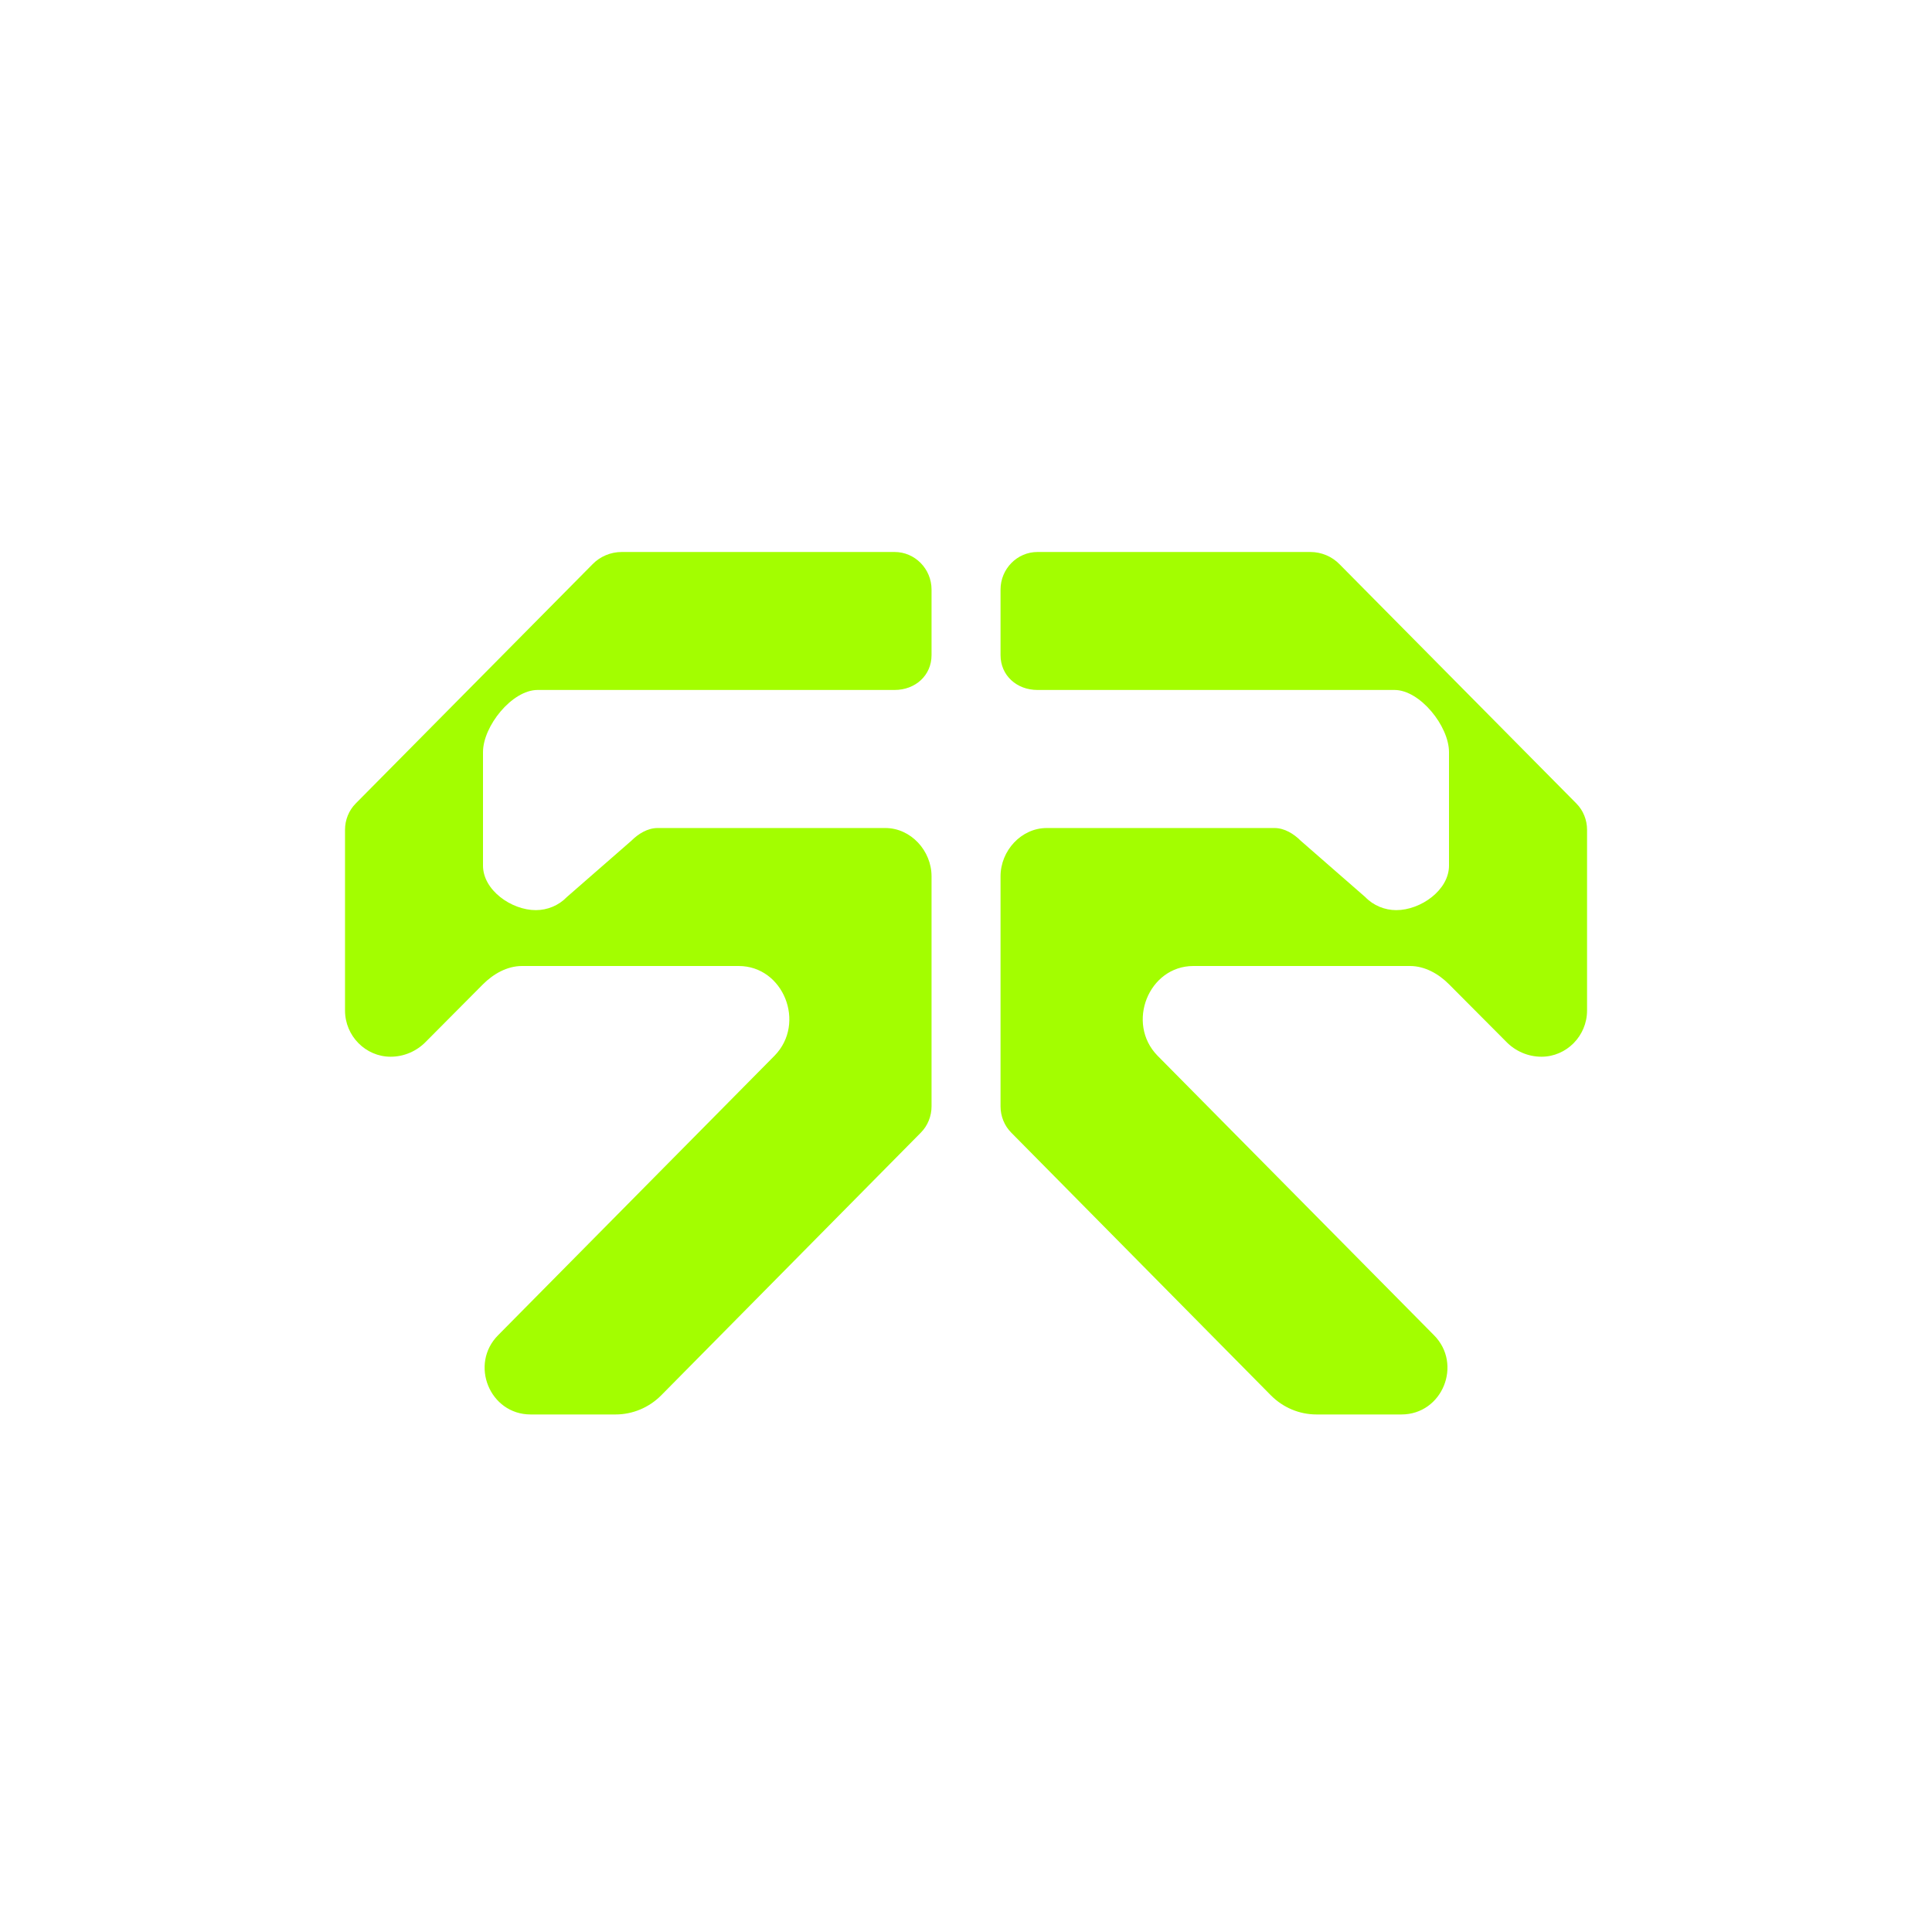<svg width="24" height="24" viewBox="0 0 24 24" fill="none" xmlns="http://www.w3.org/2000/svg">
<path d="M11.572 8.138V7.324C11.572 7.067 11.366 6.857 11.113 6.857H7.723C7.586 6.857 7.453 6.913 7.359 7.011L4.419 9.981C4.333 10.067 4.286 10.187 4.286 10.307V12.553C4.286 12.87 4.543 13.127 4.852 13.127C5.019 13.127 5.178 13.058 5.293 12.938L6 12.227C6.129 12.098 6.3 12 6.485 12H9.176C9.733 12 10.016 12.711 9.622 13.114L6.189 16.585C5.829 16.945 6.082 17.571 6.592 17.571H7.646C7.86 17.571 8.062 17.485 8.212 17.335L11.439 14.07C11.525 13.984 11.572 13.864 11.572 13.744V10.886C11.572 10.568 11.315 10.286 10.998 10.286H8.169C8.045 10.286 7.929 10.358 7.843 10.444L7.042 11.143C6.939 11.25 6.798 11.306 6.656 11.306C6.352 11.306 6 11.057 6 10.753V9.343C6 9.021 6.36 8.571 6.678 8.571H11.113C11.37 8.571 11.572 8.391 11.572 8.138ZM12.429 8.138V7.324C12.429 7.067 12.635 6.857 12.888 6.857H16.278C16.415 6.857 16.548 6.913 16.642 7.011L19.582 9.981C19.668 10.067 19.715 10.187 19.715 10.307V12.553C19.715 12.87 19.458 13.127 19.149 13.127C18.982 13.127 18.823 13.058 18.708 12.938L18 12.227C17.872 12.098 17.7 12 17.516 12H14.825C14.268 12 13.985 12.711 14.379 13.114L17.812 16.585C18.172 16.945 17.919 17.571 17.409 17.571H16.355C16.14 17.571 15.939 17.485 15.789 17.335L12.562 14.07C12.476 13.984 12.429 13.864 12.429 13.744V10.886C12.429 10.568 12.686 10.286 13.003 10.286H15.832C15.956 10.286 16.072 10.358 16.158 10.444L16.959 11.143C17.062 11.25 17.203 11.306 17.345 11.306C17.649 11.306 18 11.057 18 10.753V9.343C18 9.021 17.64 8.571 17.323 8.571H12.888C12.63 8.571 12.429 8.391 12.429 8.138Z" fill="#A3FE00"/>
</svg>
